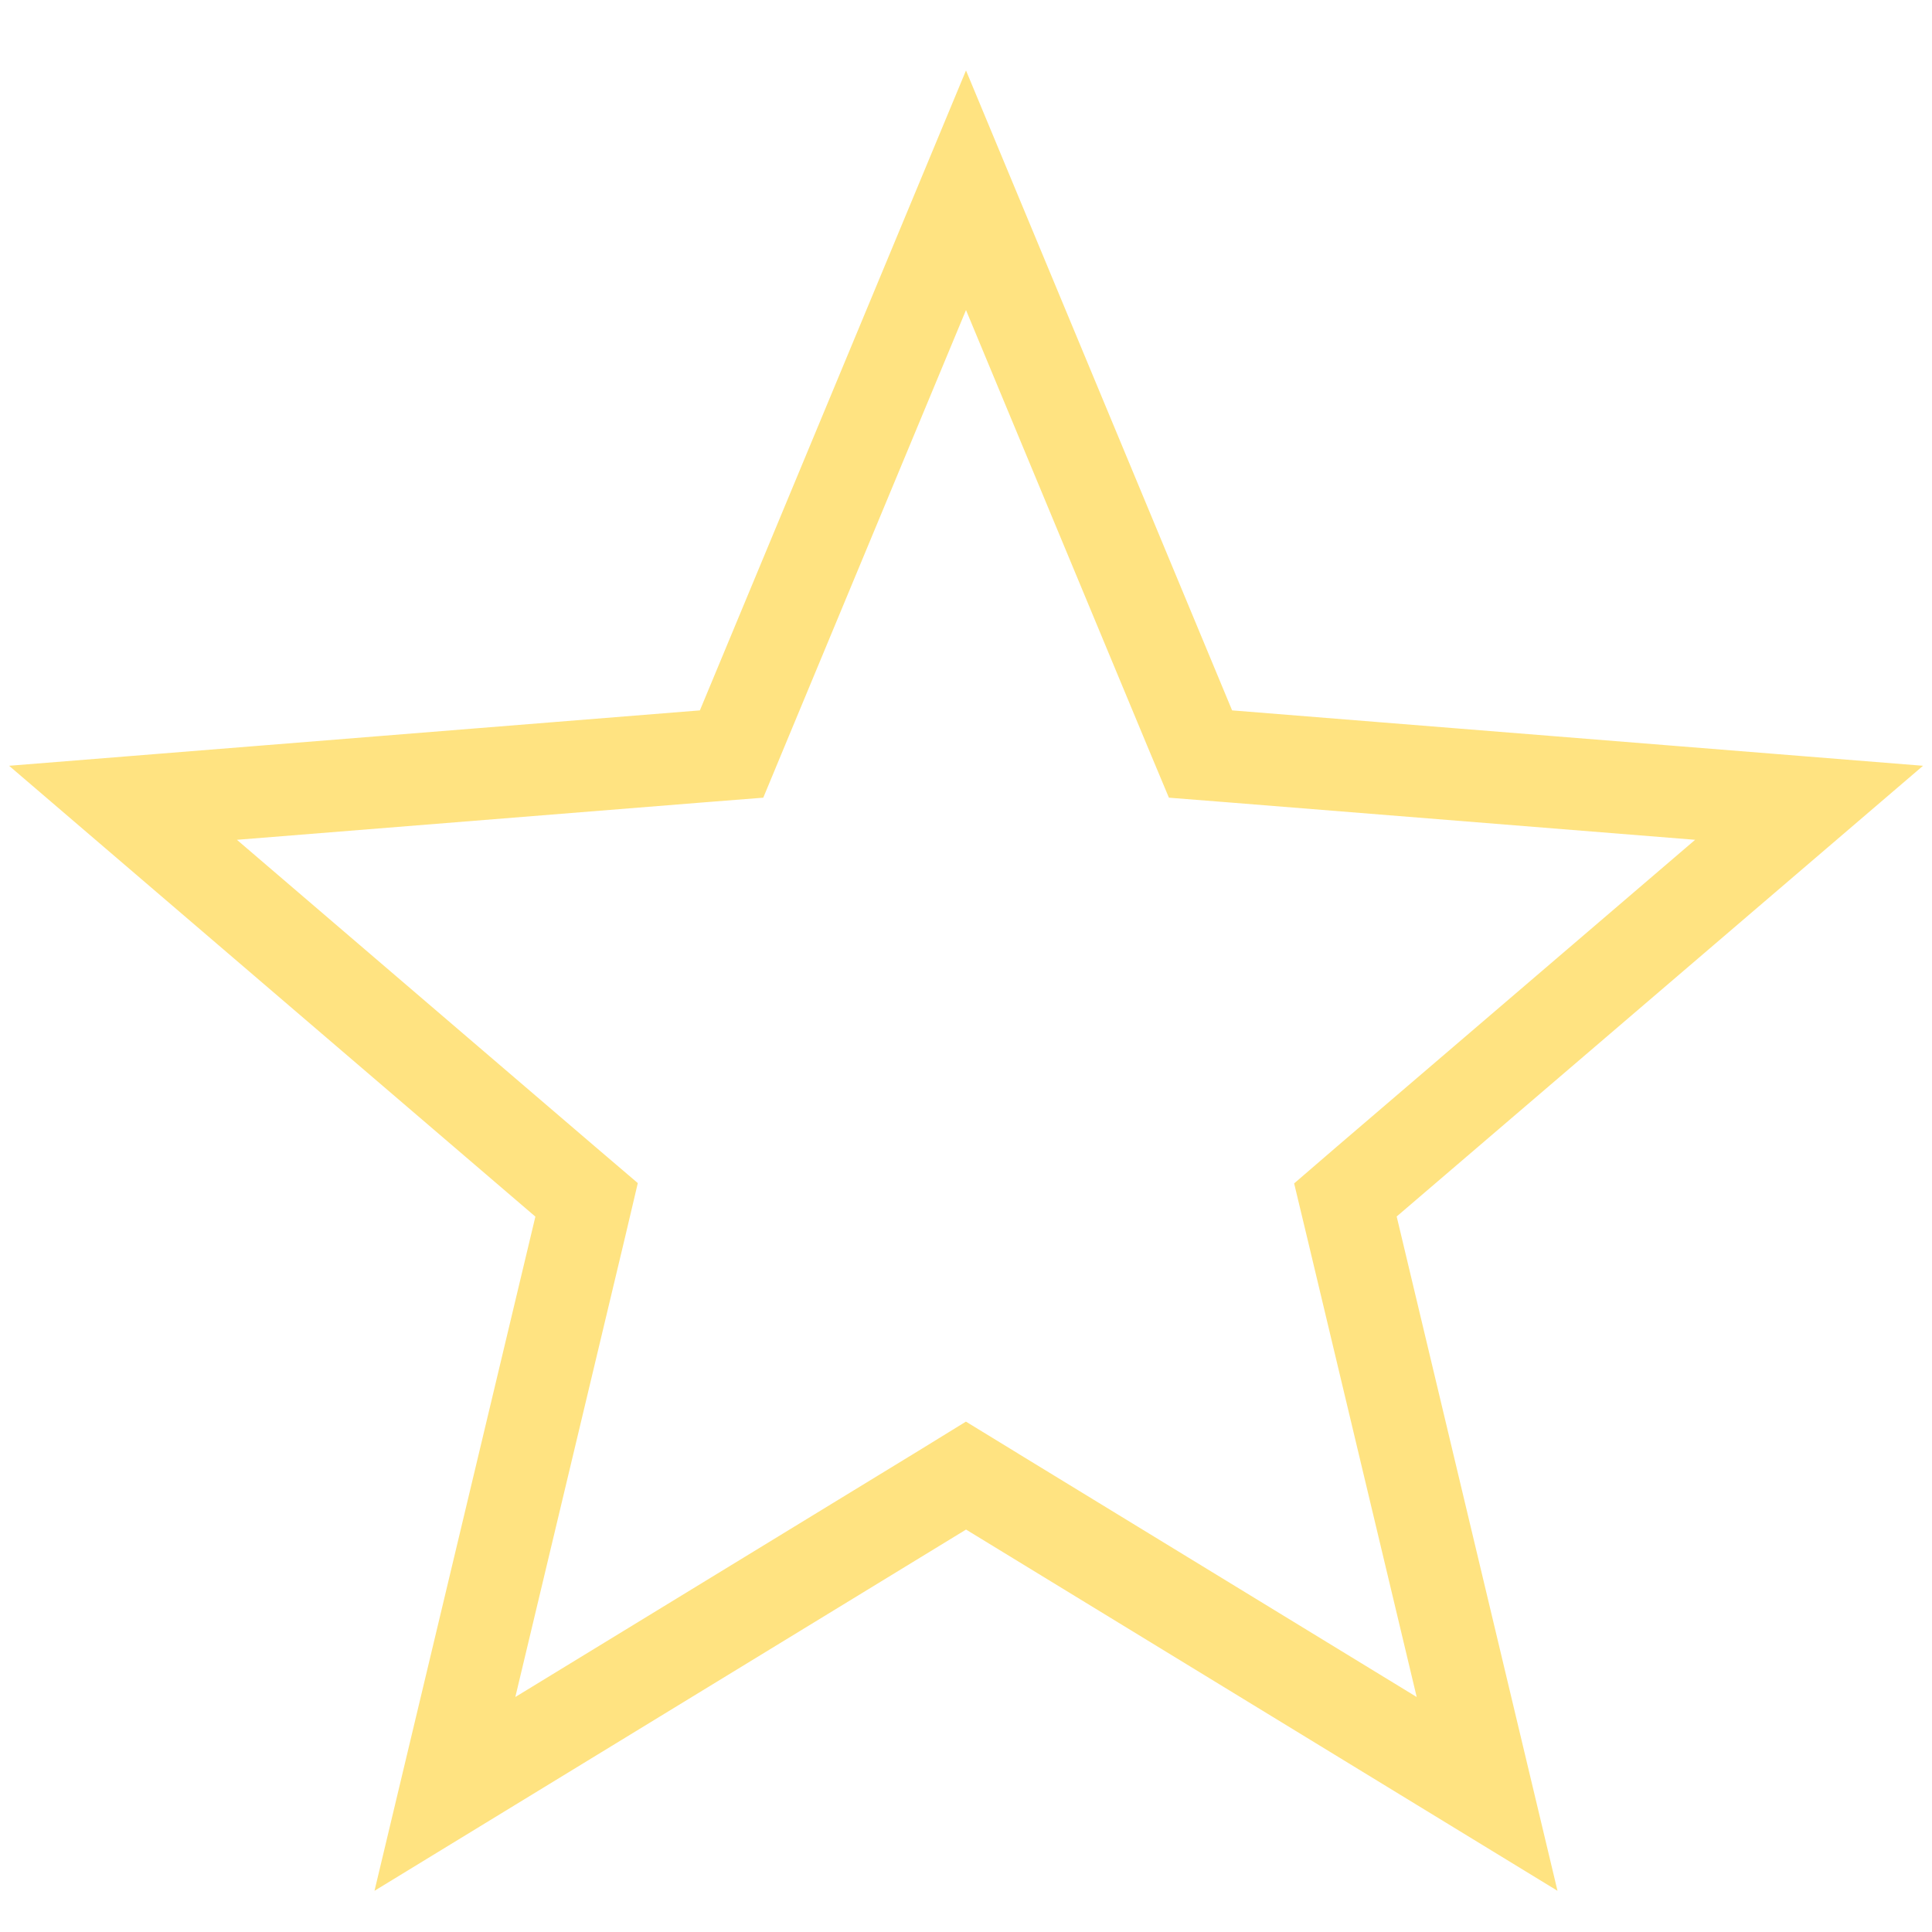 <svg width="21" height="21" fill="none" xmlns="http://www.w3.org/2000/svg"><path d="M10.76 16.198l-.26-.159-.26.16-5.404 3.3 1.47-6.16.07-.297-.232-.198-4.807-4.118 6.31-.506.305-.024.117-.282L10.5 2.068l2.431 5.846.118.282.304.024 6.311.506-4.808 4.117-.232.2.071.296 1.469 6.16-5.403-3.3z" stroke="#FFE381"/></svg>